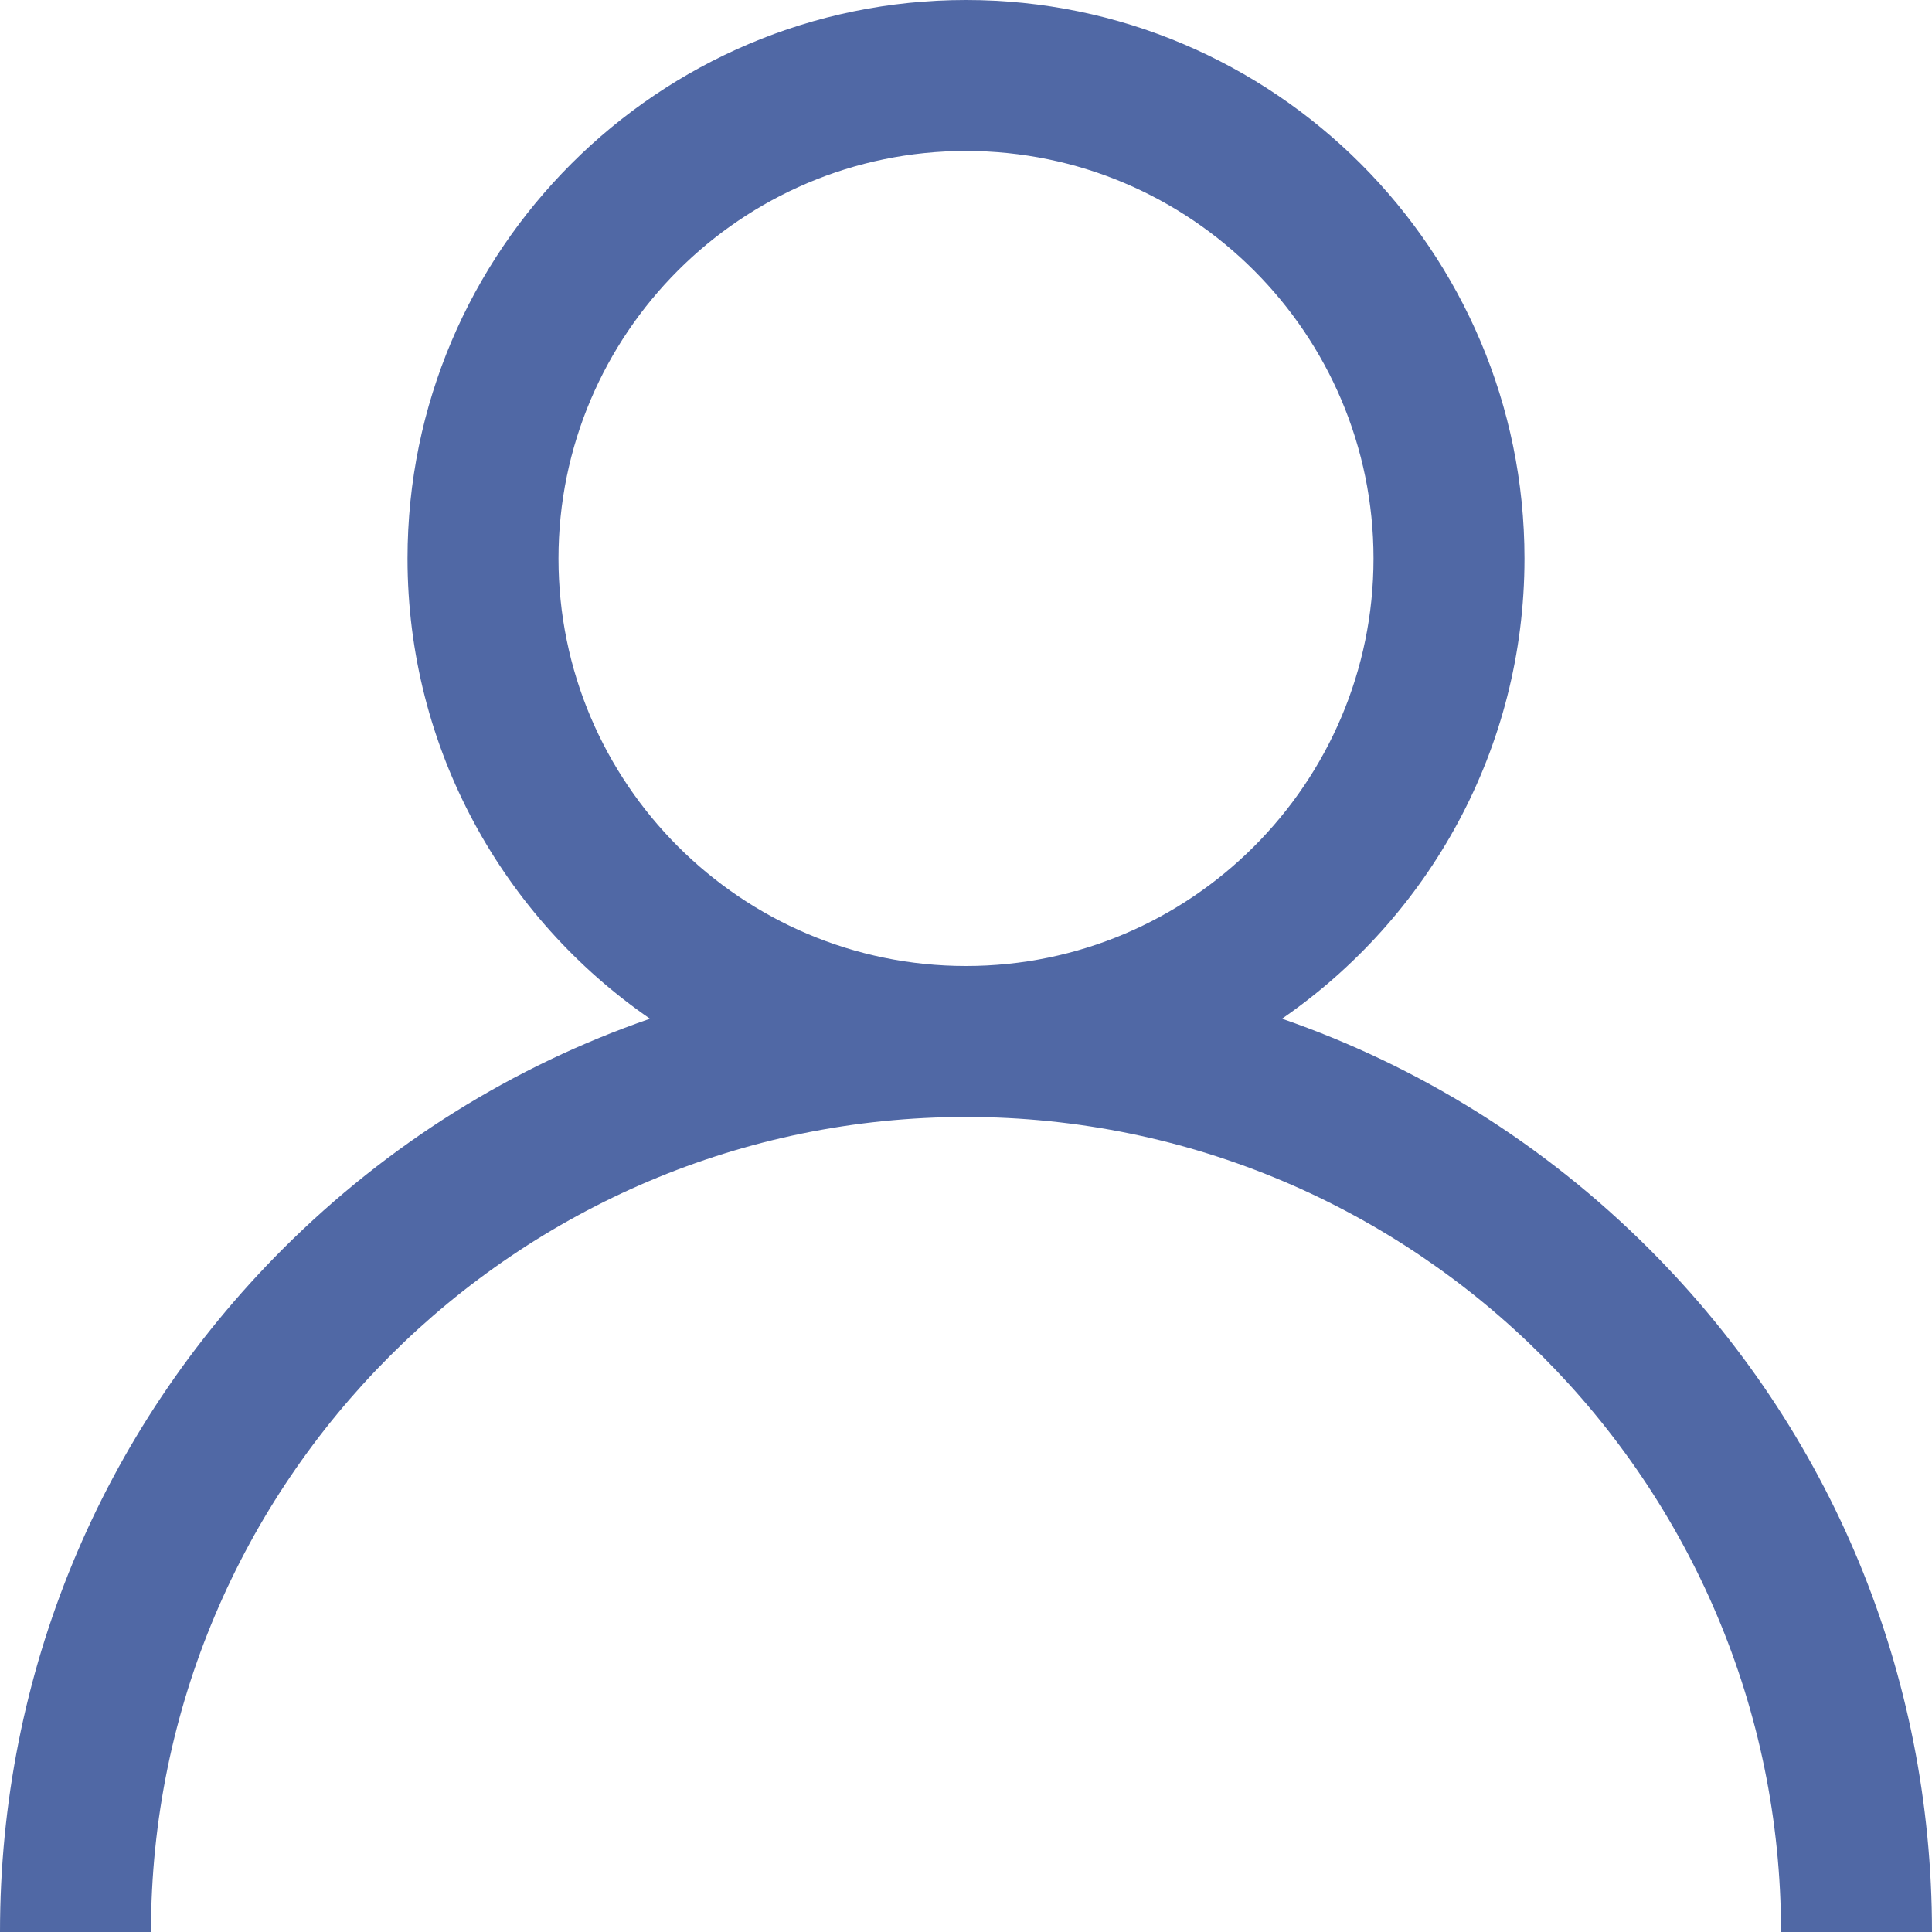 <svg width="14" height="14" viewBox="0 0 14 14" fill="none" xmlns="http://www.w3.org/2000/svg">
<path d="M11.95 9.05C11.187 8.288 10.28 7.724 9.29 7.382C10.35 6.651 11.047 5.429 11.047 4.047C11.047 1.816 9.231 0 7 0C4.769 0 2.953 1.816 2.953 4.047C2.953 5.429 3.65 6.652 4.71 7.382C3.72 7.724 2.813 8.288 2.05 9.05C0.728 10.373 0 12.13 0 14H1.094C1.094 10.743 3.743 8.094 7 8.094C10.257 8.094 12.906 10.743 12.906 14H14C14 12.13 13.272 10.372 11.95 9.05ZM7 7C5.372 7 4.047 5.675 4.047 4.047C4.047 2.419 5.372 1.094 7 1.094C8.628 1.094 9.953 2.419 9.953 4.047C9.953 5.675 8.628 7 7 7Z" fill="#5068A5"/>
</svg>
